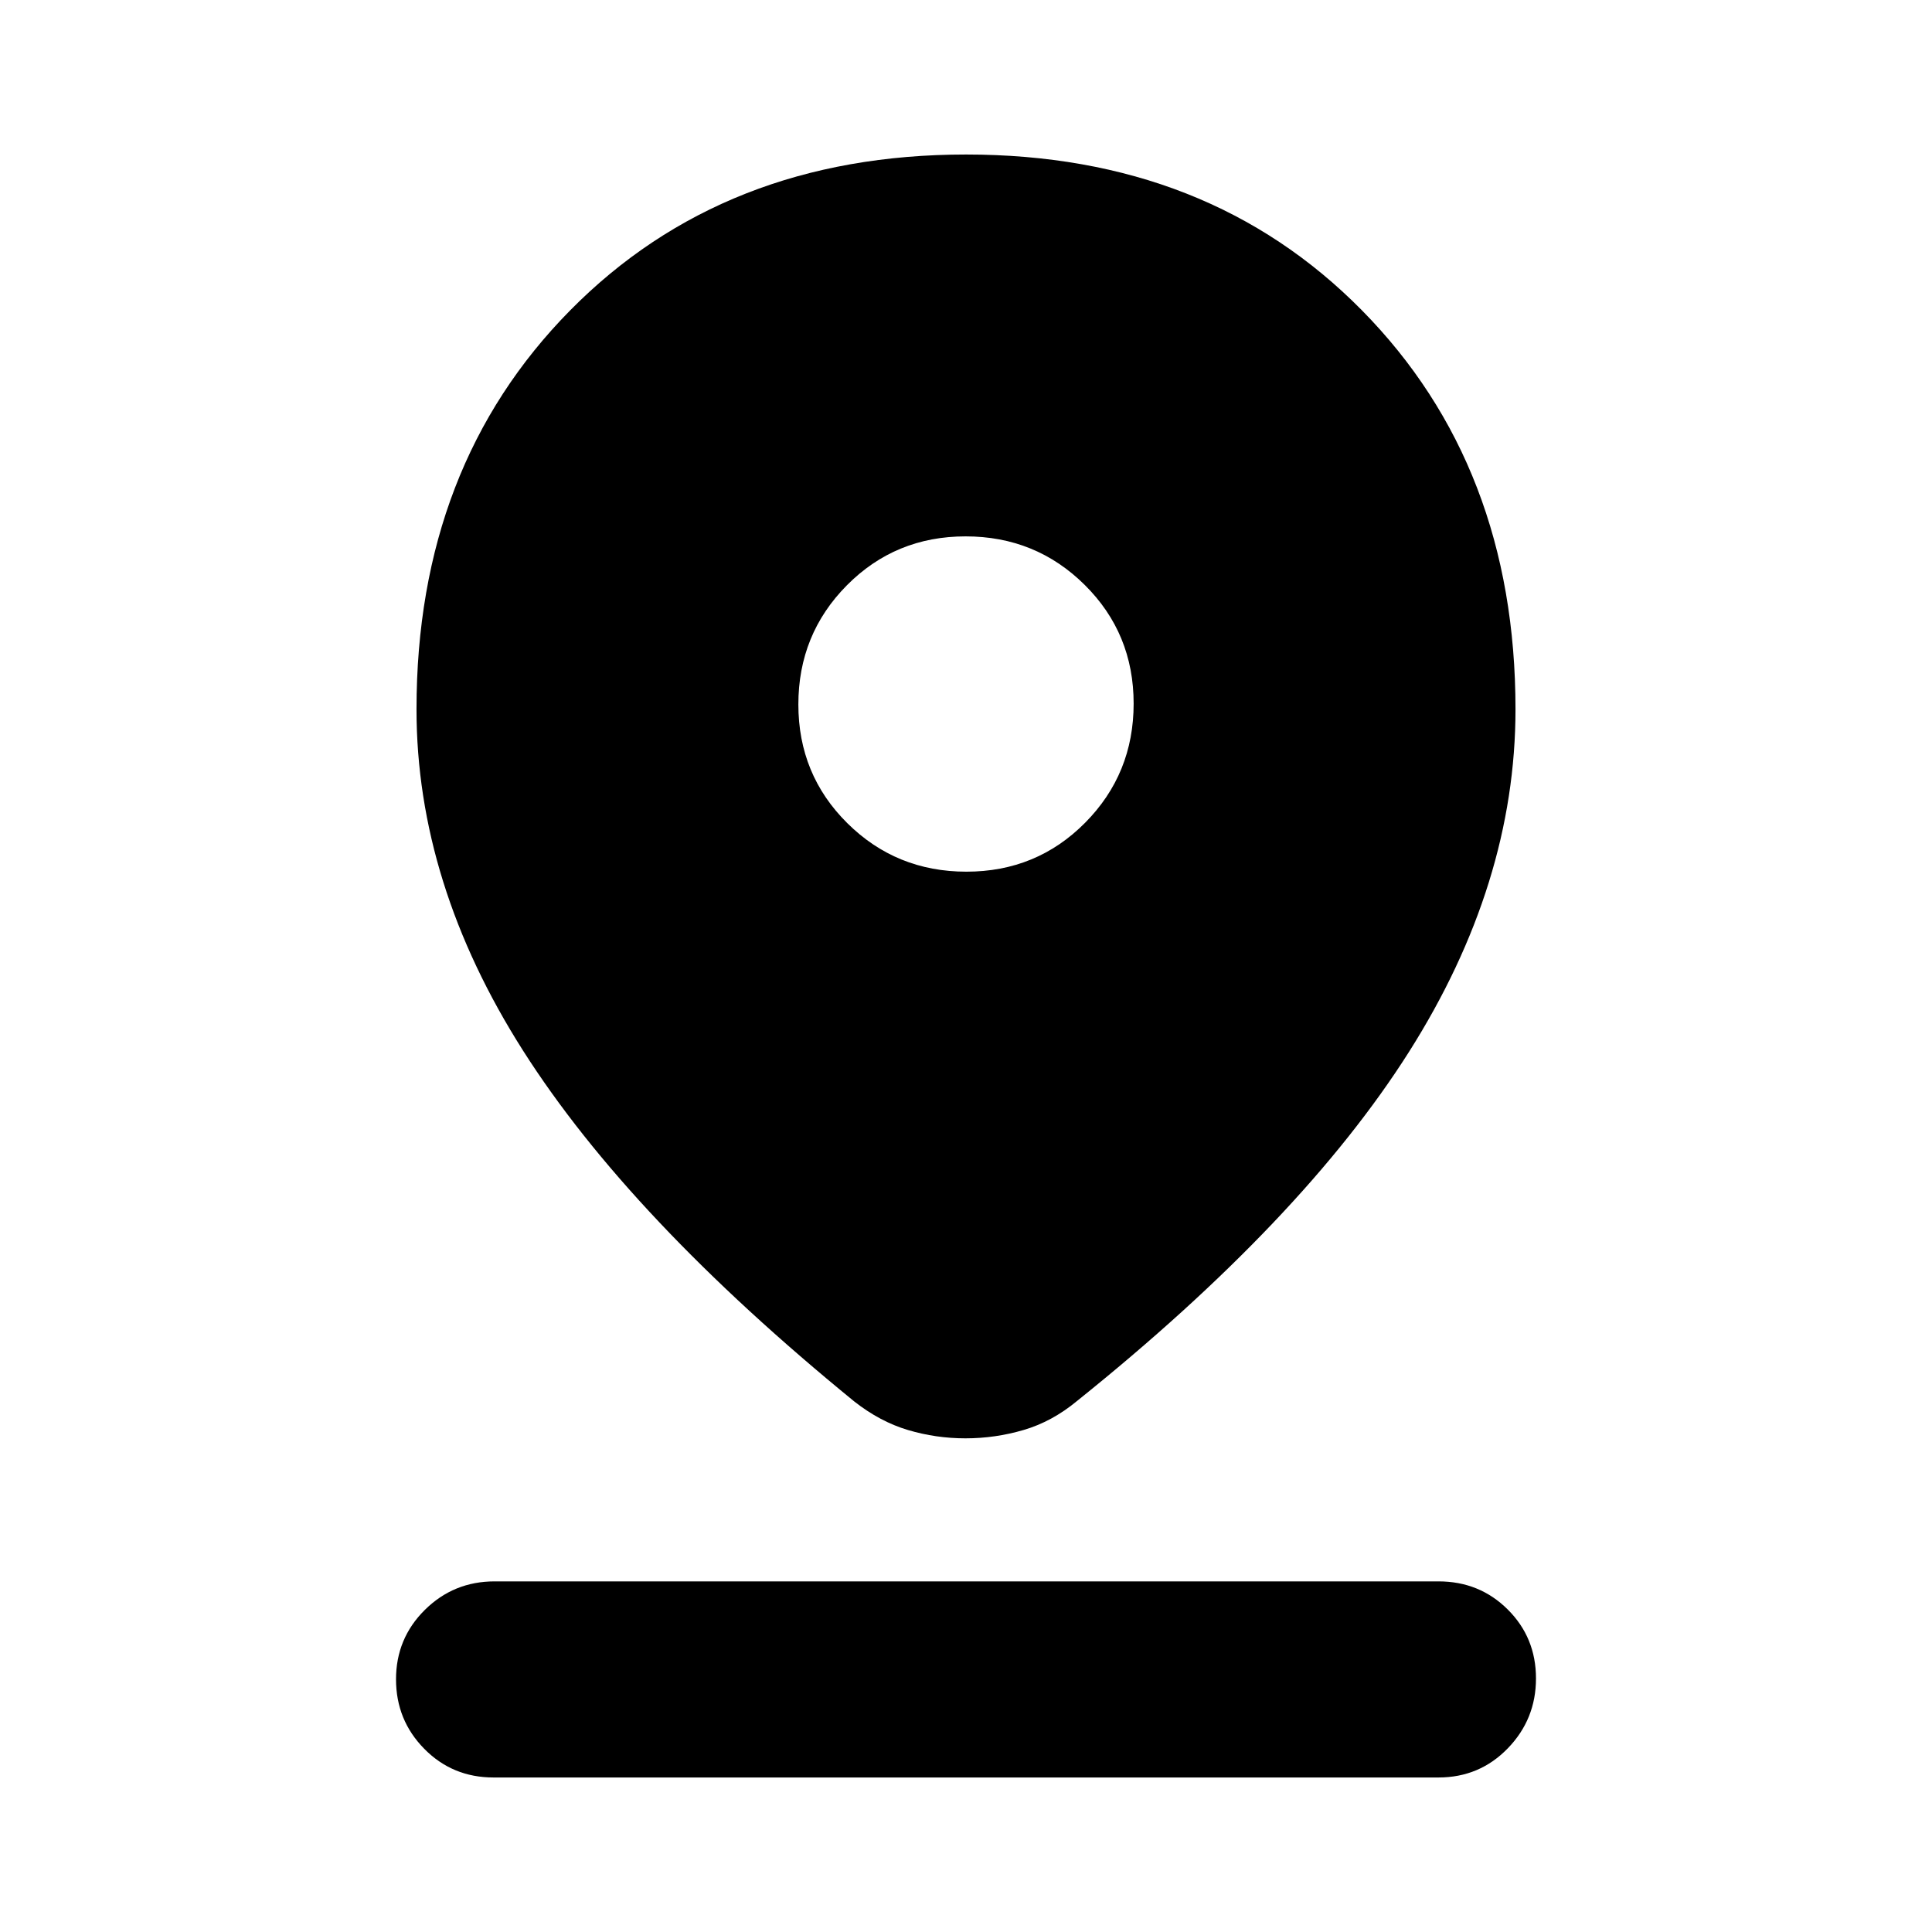 <svg xmlns="http://www.w3.org/2000/svg" height="20" viewBox="0 -960 960 960" width="20"><path d="M479.75-245.3q-14.71 0-28.6-4.14-13.89-4.13-26.73-14.23-111.55-91.03-164.51-174.27-52.95-83.24-52.95-169.63 0-120.83 76.38-198.24 76.39-77.41 196.72-77.41t196.66 77.41q76.32 77.41 76.32 198.24 0 86.72-52.95 170.29-52.96 83.58-164.96 173.45-12.39 10.26-26.53 14.39-14.14 4.14-28.85 4.14Zm.46-281.57q34.88 0 58.99-24.32 24.1-24.32 24.1-59.2 0-34.87-24.32-58.98t-59.19-24.11q-34.88 0-58.99 24.32-24.1 24.32-24.1 59.2 0 34.87 24.32 58.98t59.19 24.11ZM245.22-76.78q-20.39 0-34.41-14.25-14.03-14.24-14.03-34.54 0-20.3 14.31-34.47 14.31-14.18 34.69-14.18h469q20.39 0 34.41 13.97 14.03 13.96 14.03 34.26 0 20.29-14.03 34.75-14.02 14.46-34.41 14.46H245.22Z"/></svg>